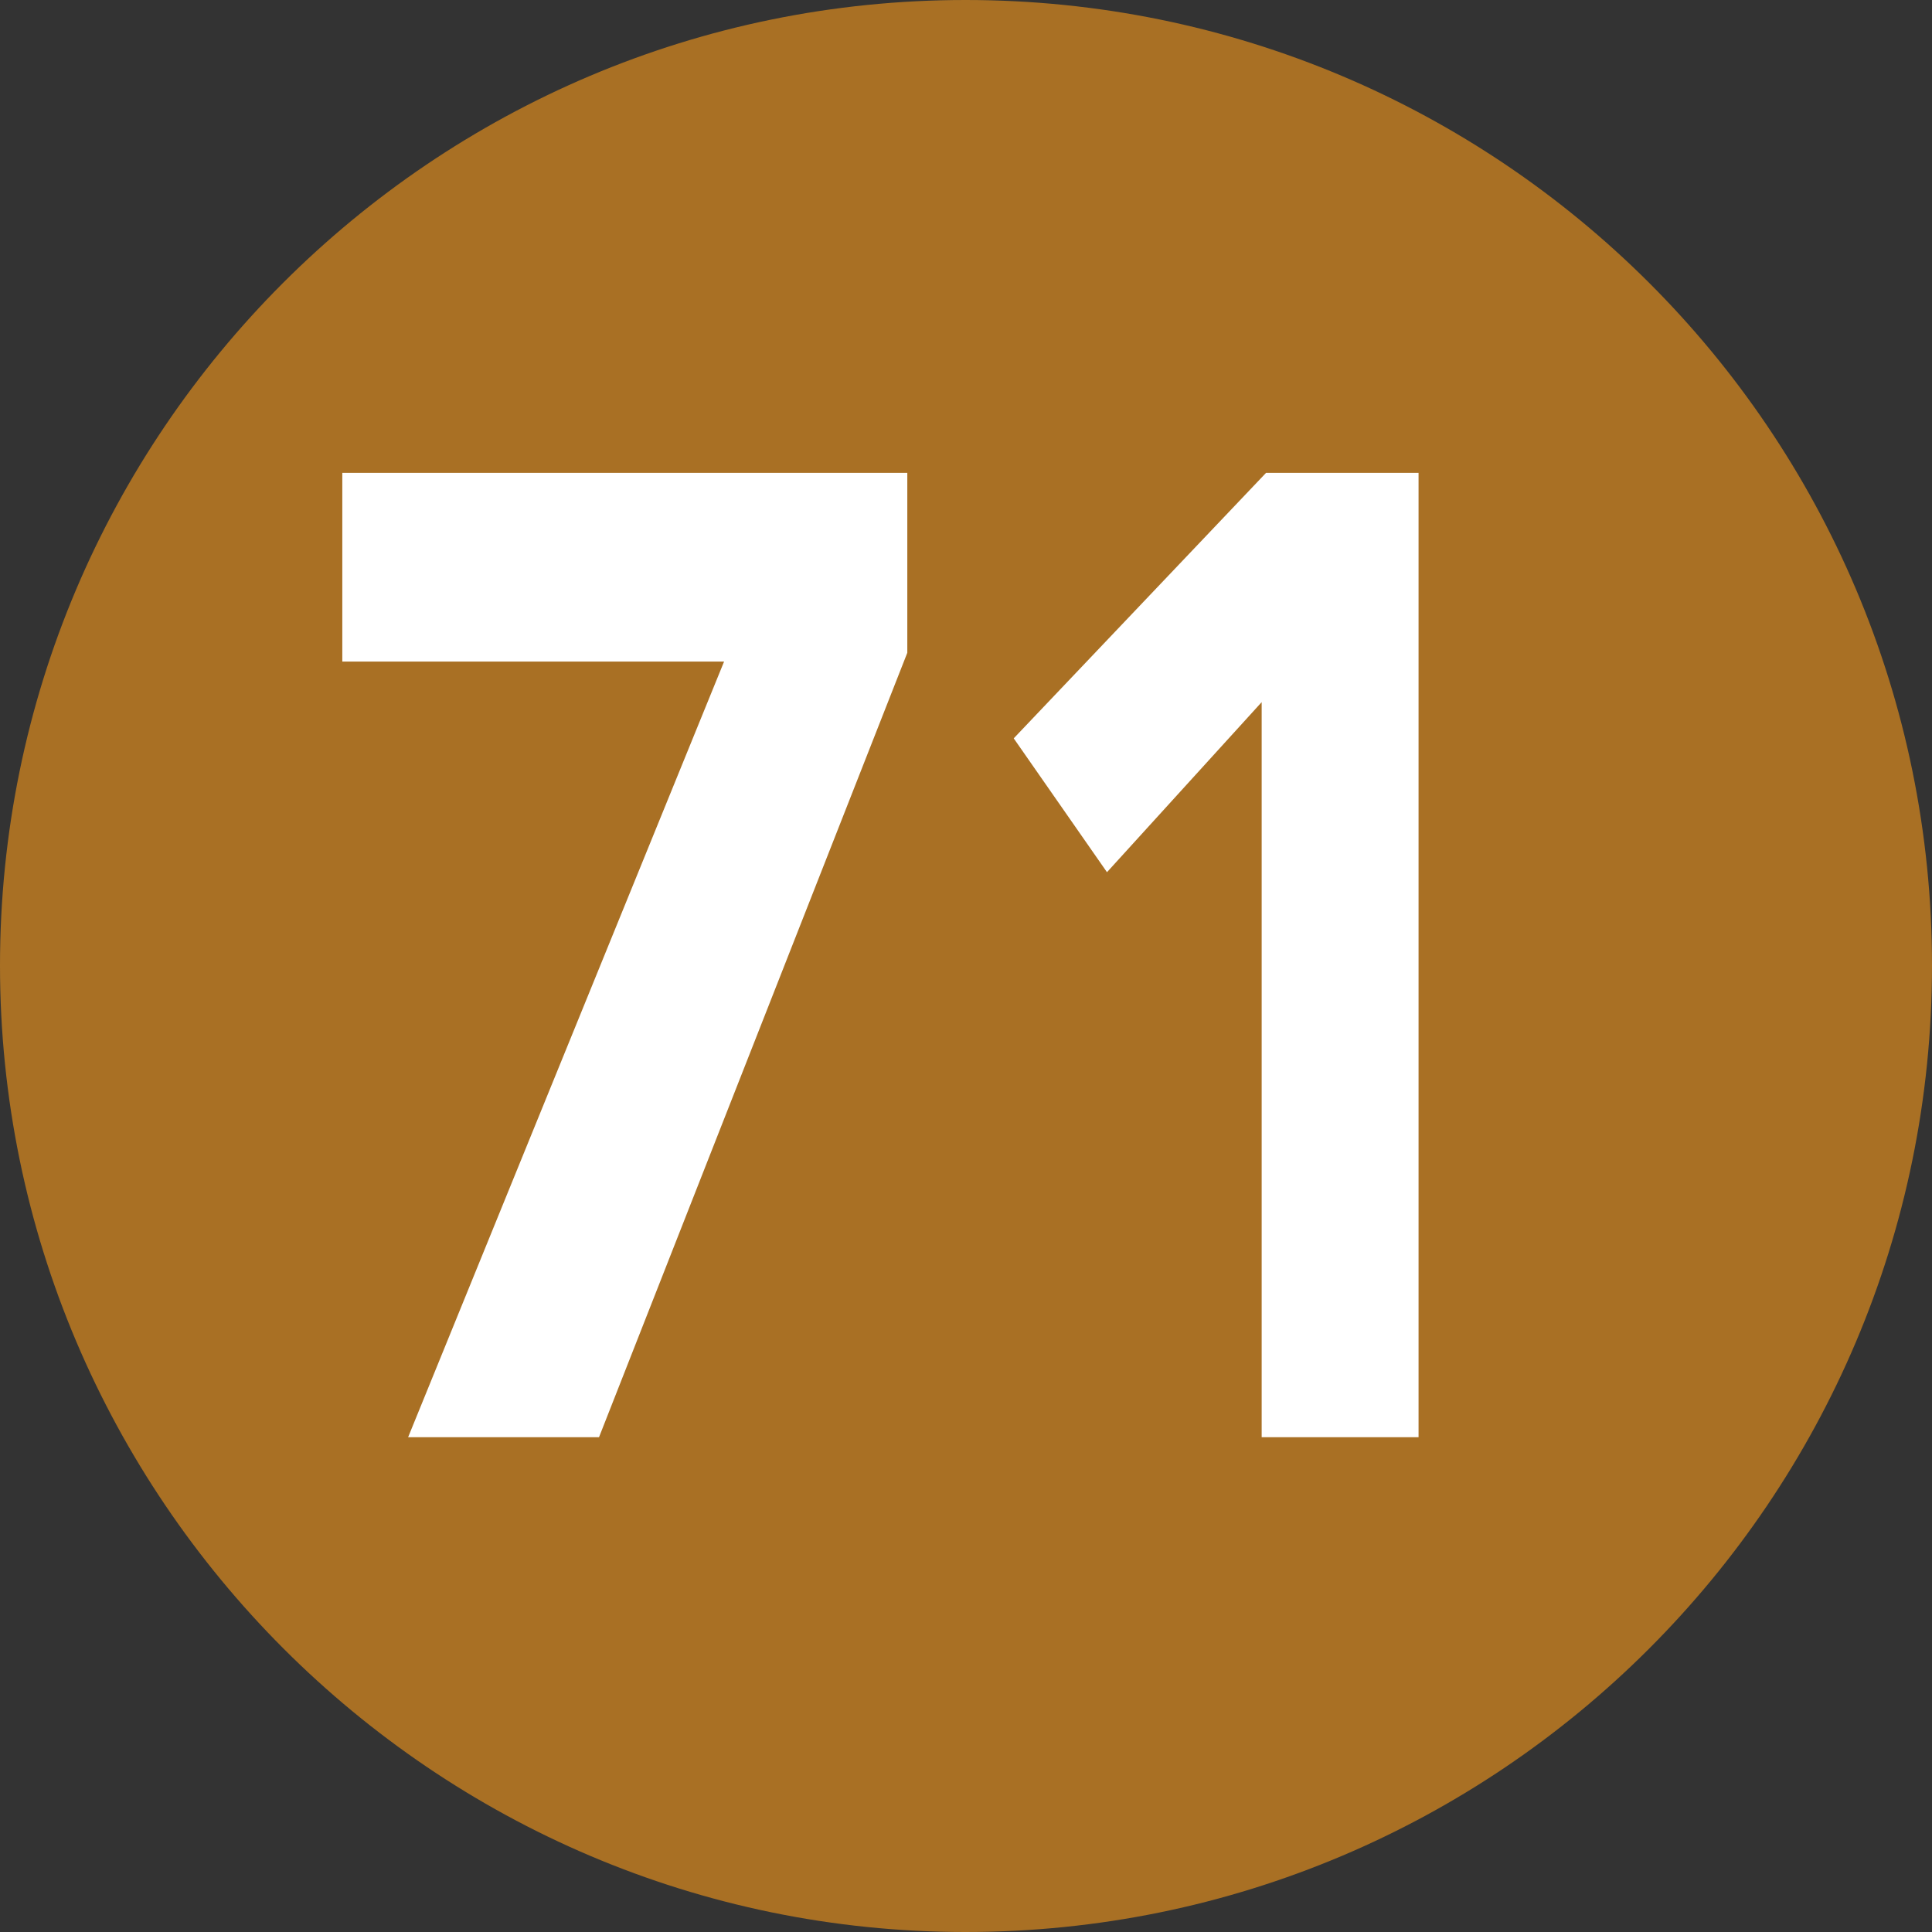 <?xml version="1.0" encoding="UTF-8"?><svg id="a" xmlns="http://www.w3.org/2000/svg" viewBox="0 0 17.61 17.61"><rect x="0" y="0" width="17.61" height="17.61" fill="#333333" stroke="none"/><defs><style>.b{fill:#fff;}.c{fill:#a97024;}</style></defs><path class="c" d="M8.8,17.61c4.86,0,8.81-3.94,8.81-8.81S13.66,0,8.8,0,0,3.95,0,8.8s3.95,8.81,8.8,8.81"/><polygon class="b" points="6.6 6.03 3.12 6.03 3.12 4.31 8.27 4.31 8.27 5.95 5.46 13.1 3.72 13.1 6.6 6.03"/><polygon class="b" points="11.5 6.4 10.09 7.95 9.24 6.73 11.54 4.31 12.93 4.31 12.93 13.1 11.5 13.1 11.5 6.4"/></svg>